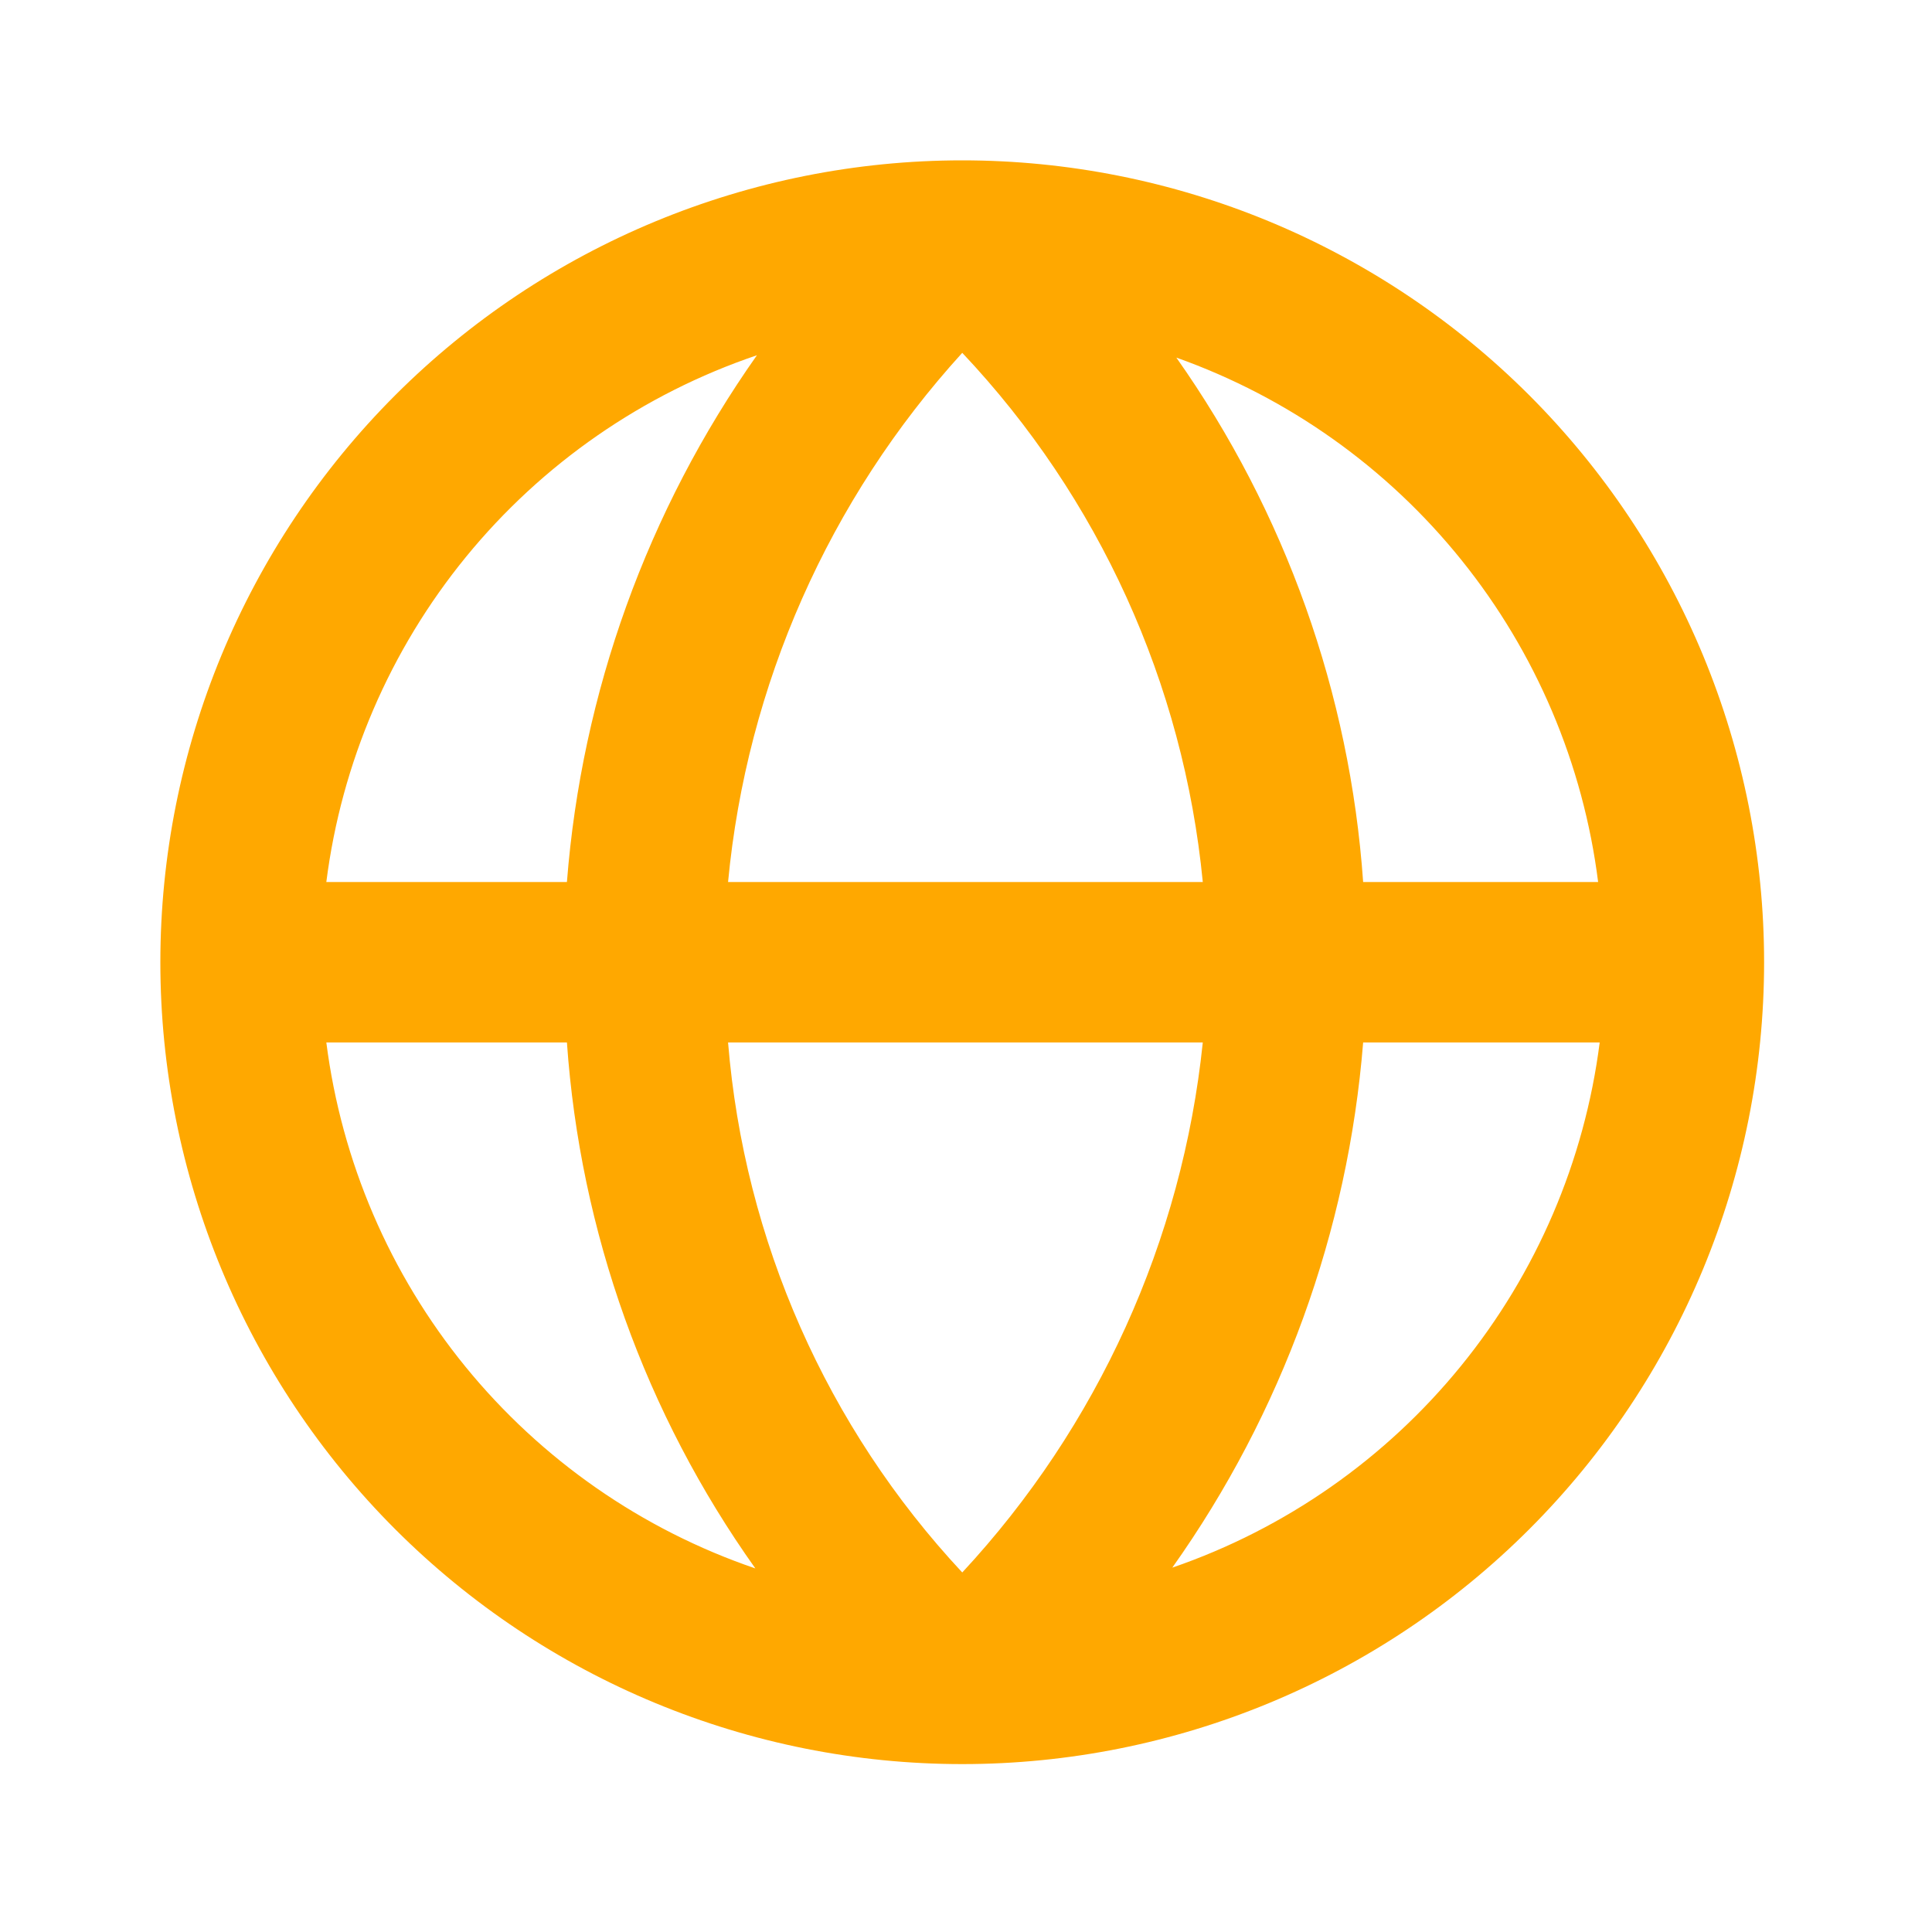<svg width="32" height="32" viewBox="0 0 32 32" fill="none" xmlns="http://www.w3.org/2000/svg">
<path d="M29.219 15.938C29.219 14.193 28.875 12.466 28.208 10.855C27.54 9.244 26.562 7.78 25.329 6.546C24.096 5.313 22.631 4.335 21.02 3.667C19.409 3 17.682 2.656 15.938 2.656C12.415 2.656 9.037 4.056 6.546 6.546C4.056 9.037 2.656 12.415 2.656 15.938C2.656 19.46 4.056 22.838 6.546 25.329C9.037 27.82 12.415 29.219 15.938 29.219C19.46 29.219 22.838 27.82 25.329 25.329C27.82 22.838 29.219 19.46 29.219 15.938ZM26.47 14.609H22.578C22.359 11.486 21.289 8.482 19.484 5.923C21.338 6.582 22.974 7.743 24.207 9.277C25.441 10.81 26.224 12.657 26.47 14.609ZM12.059 17.266H19.922C19.582 20.547 18.183 23.628 15.938 26.045C13.693 23.639 12.327 20.545 12.059 17.266ZM12.059 14.609C12.369 11.345 13.73 8.269 15.938 5.844C18.202 8.243 19.603 11.326 19.922 14.609H12.059ZM12.537 5.884C10.723 8.456 9.635 11.471 9.39 14.609H5.405C5.656 12.633 6.458 10.766 7.719 9.223C8.98 7.68 10.65 6.523 12.537 5.884ZM5.405 17.266H9.39C9.609 20.402 10.689 23.417 12.511 25.978C10.63 25.336 8.968 24.179 7.711 22.639C6.455 21.099 5.657 19.237 5.405 17.266ZM19.417 25.965C21.235 23.403 22.327 20.397 22.578 17.266H26.496C26.245 19.232 25.449 21.088 24.198 22.625C22.947 24.163 21.291 25.32 19.417 25.965Z" fill="#FFA800"/>
</svg>

